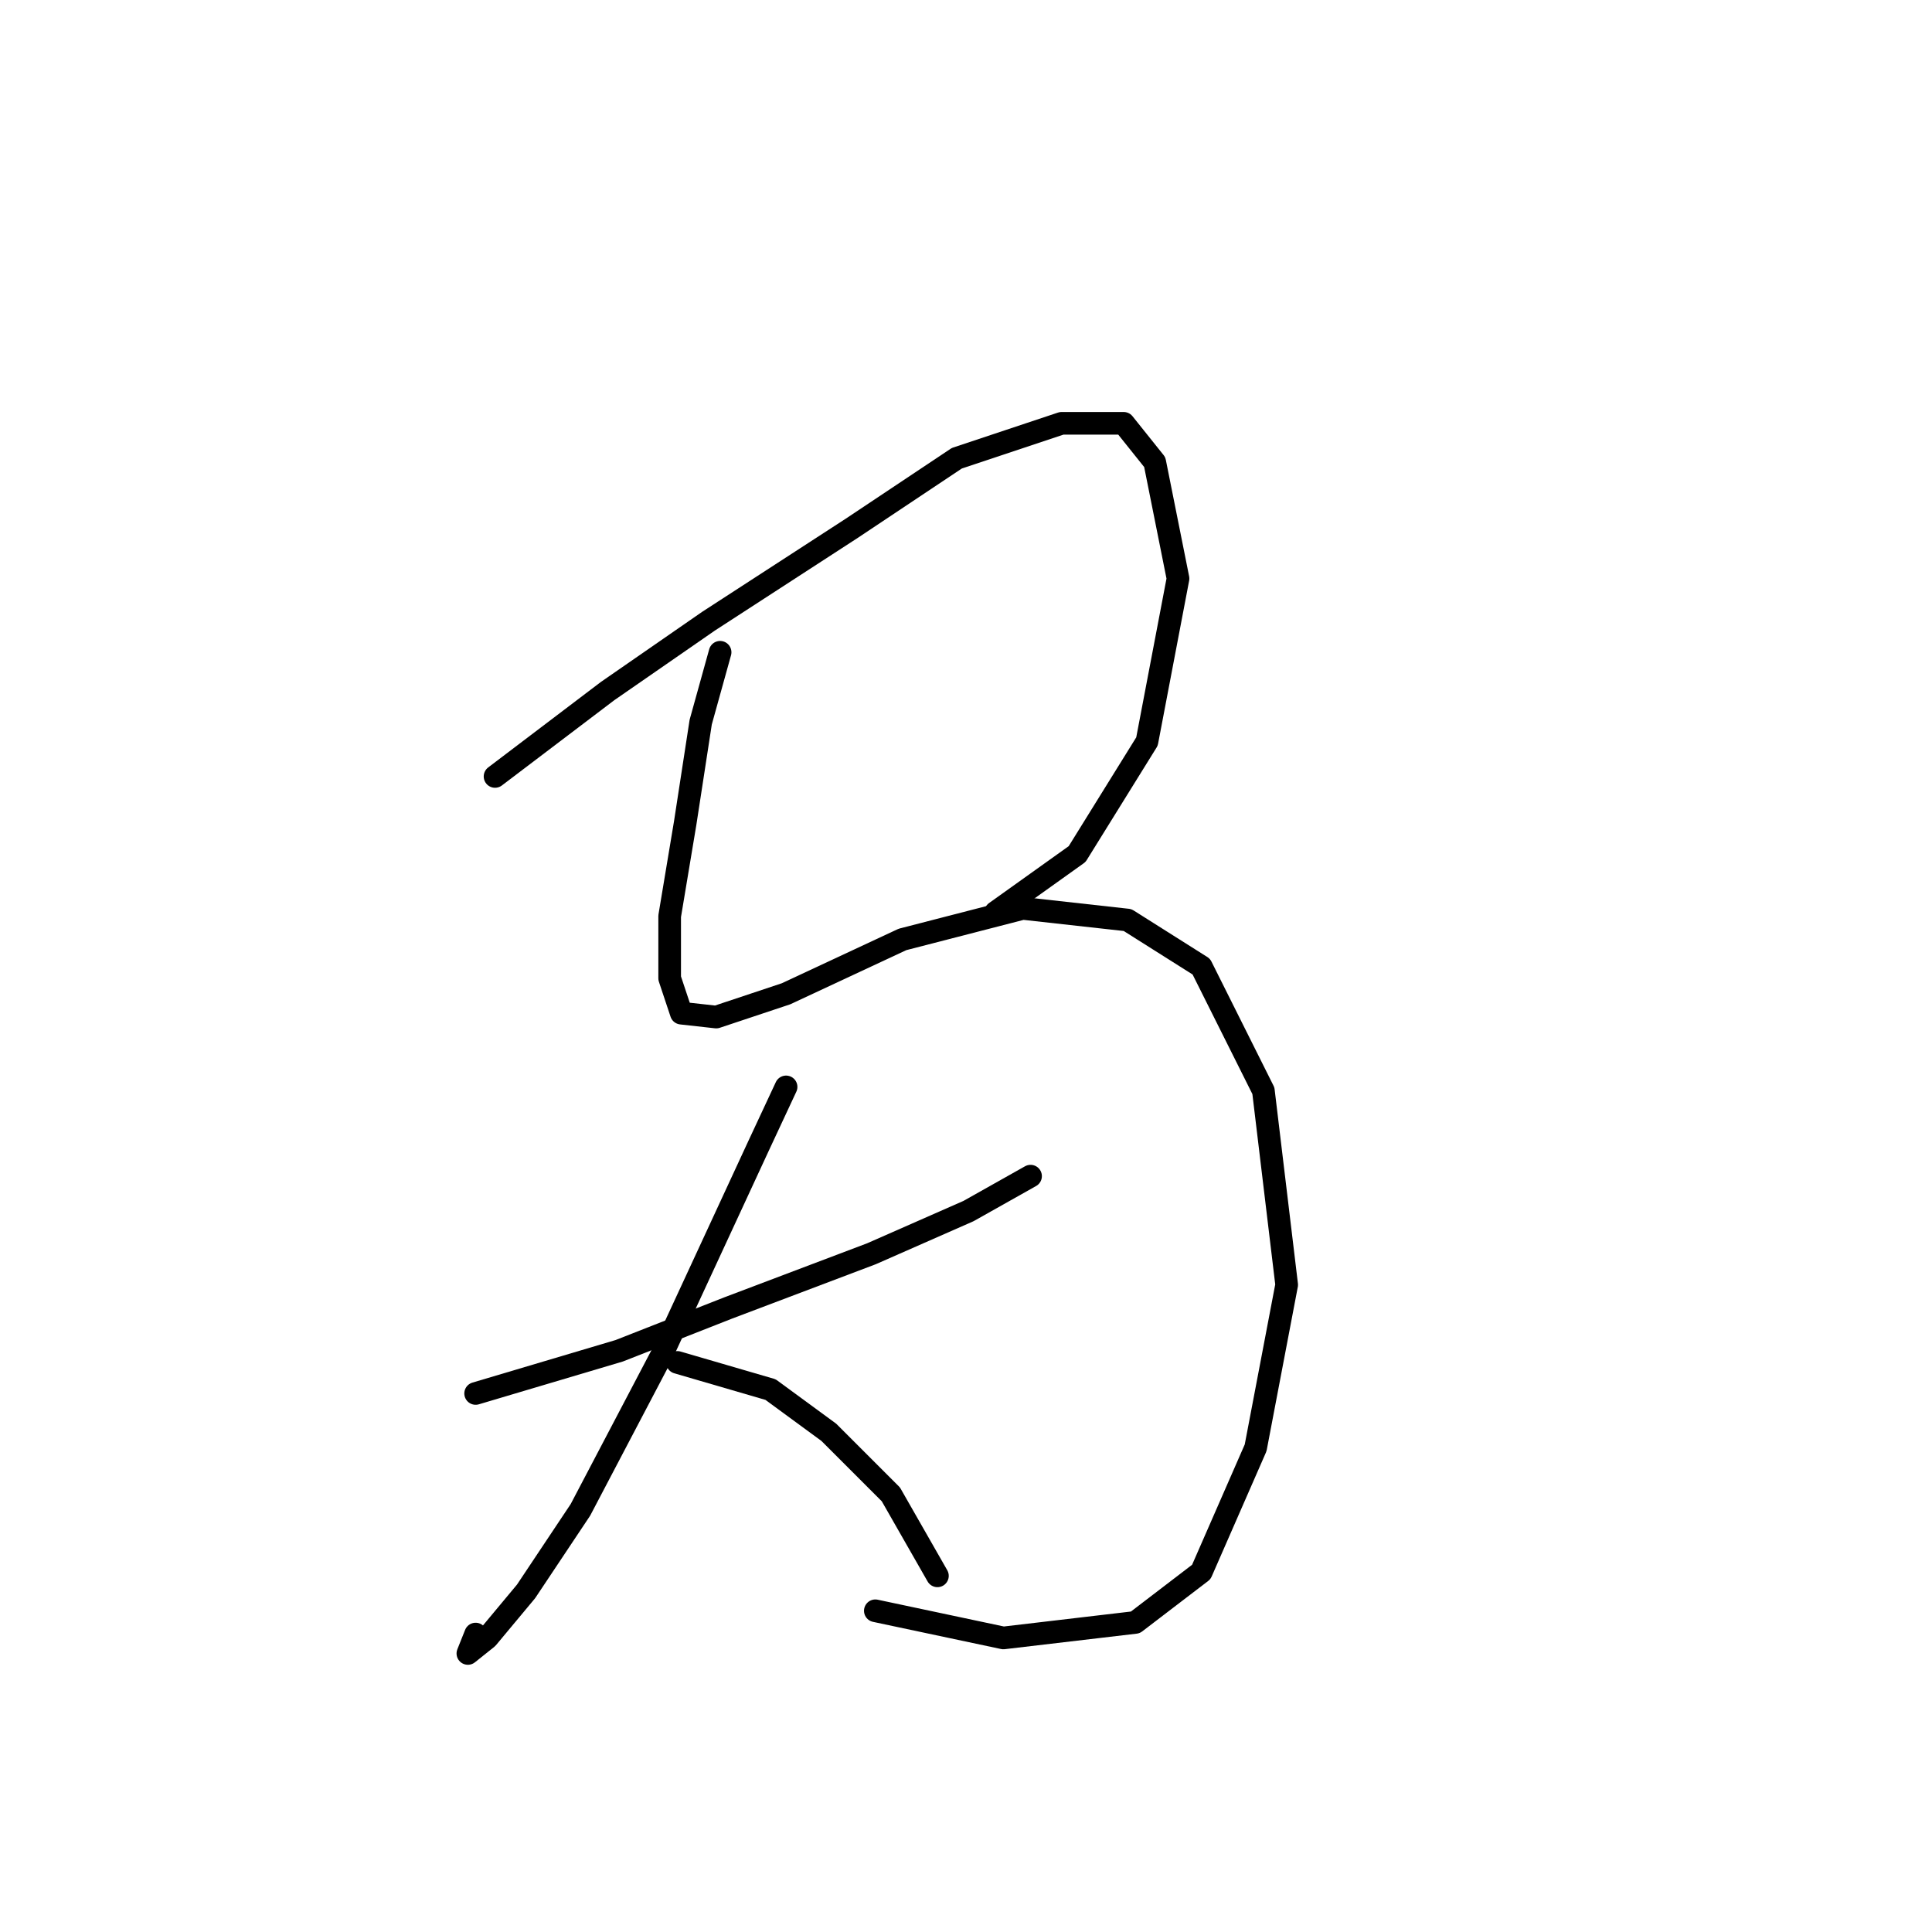 <?xml version="1.0" standalone="no"?>
    <svg width="256" height="256" xmlns="http://www.w3.org/2000/svg" version="1.1">
    <polyline stroke="black" stroke-width="3" stroke-linecap="round" fill="transparent" stroke-linejoin="round" points="65.595 102.884 80.507 91.572 93.876 82.316 112.901 69.975 126.784 60.72 140.668 56.092 148.895 56.092 153.009 61.234 156.094 76.66 151.98 98.256 142.725 113.168 131.926 120.881 131.926 120.881 " />
        <polyline stroke="black" stroke-width="3" stroke-linecap="round" fill="transparent" stroke-linejoin="round" points="95.418 86.43 92.847 95.685 90.791 109.054 88.734 121.395 88.734 129.622 90.276 134.25 94.904 134.764 104.16 131.679 119.586 124.48 135.526 120.367 149.409 121.909 159.179 128.08 167.406 144.534 170.491 170.244 166.378 191.84 159.179 208.294 150.438 214.979 132.955 217.036 115.986 213.436 115.986 213.436 " />
        <polyline stroke="black" stroke-width="3" stroke-linecap="round" fill="transparent" stroke-linejoin="round" points="63.024 184.641 82.049 178.985 96.447 173.329 115.472 166.13 128.327 160.474 136.554 155.846 136.554 155.846 " />
        <polyline stroke="black" stroke-width="3" stroke-linecap="round" fill="transparent" stroke-linejoin="round" points="104.16 144.02 100.56 151.733 87.705 179.499 76.907 200.067 69.709 210.865 64.567 217.036 61.996 219.092 63.024 216.521 63.024 216.521 " />
        <polyline stroke="black" stroke-width="3" stroke-linecap="round" fill="transparent" stroke-linejoin="round" points="89.762 180.528 102.103 184.127 109.816 189.783 118.043 198.01 124.214 208.808 124.214 208.808 " />
        </svg>